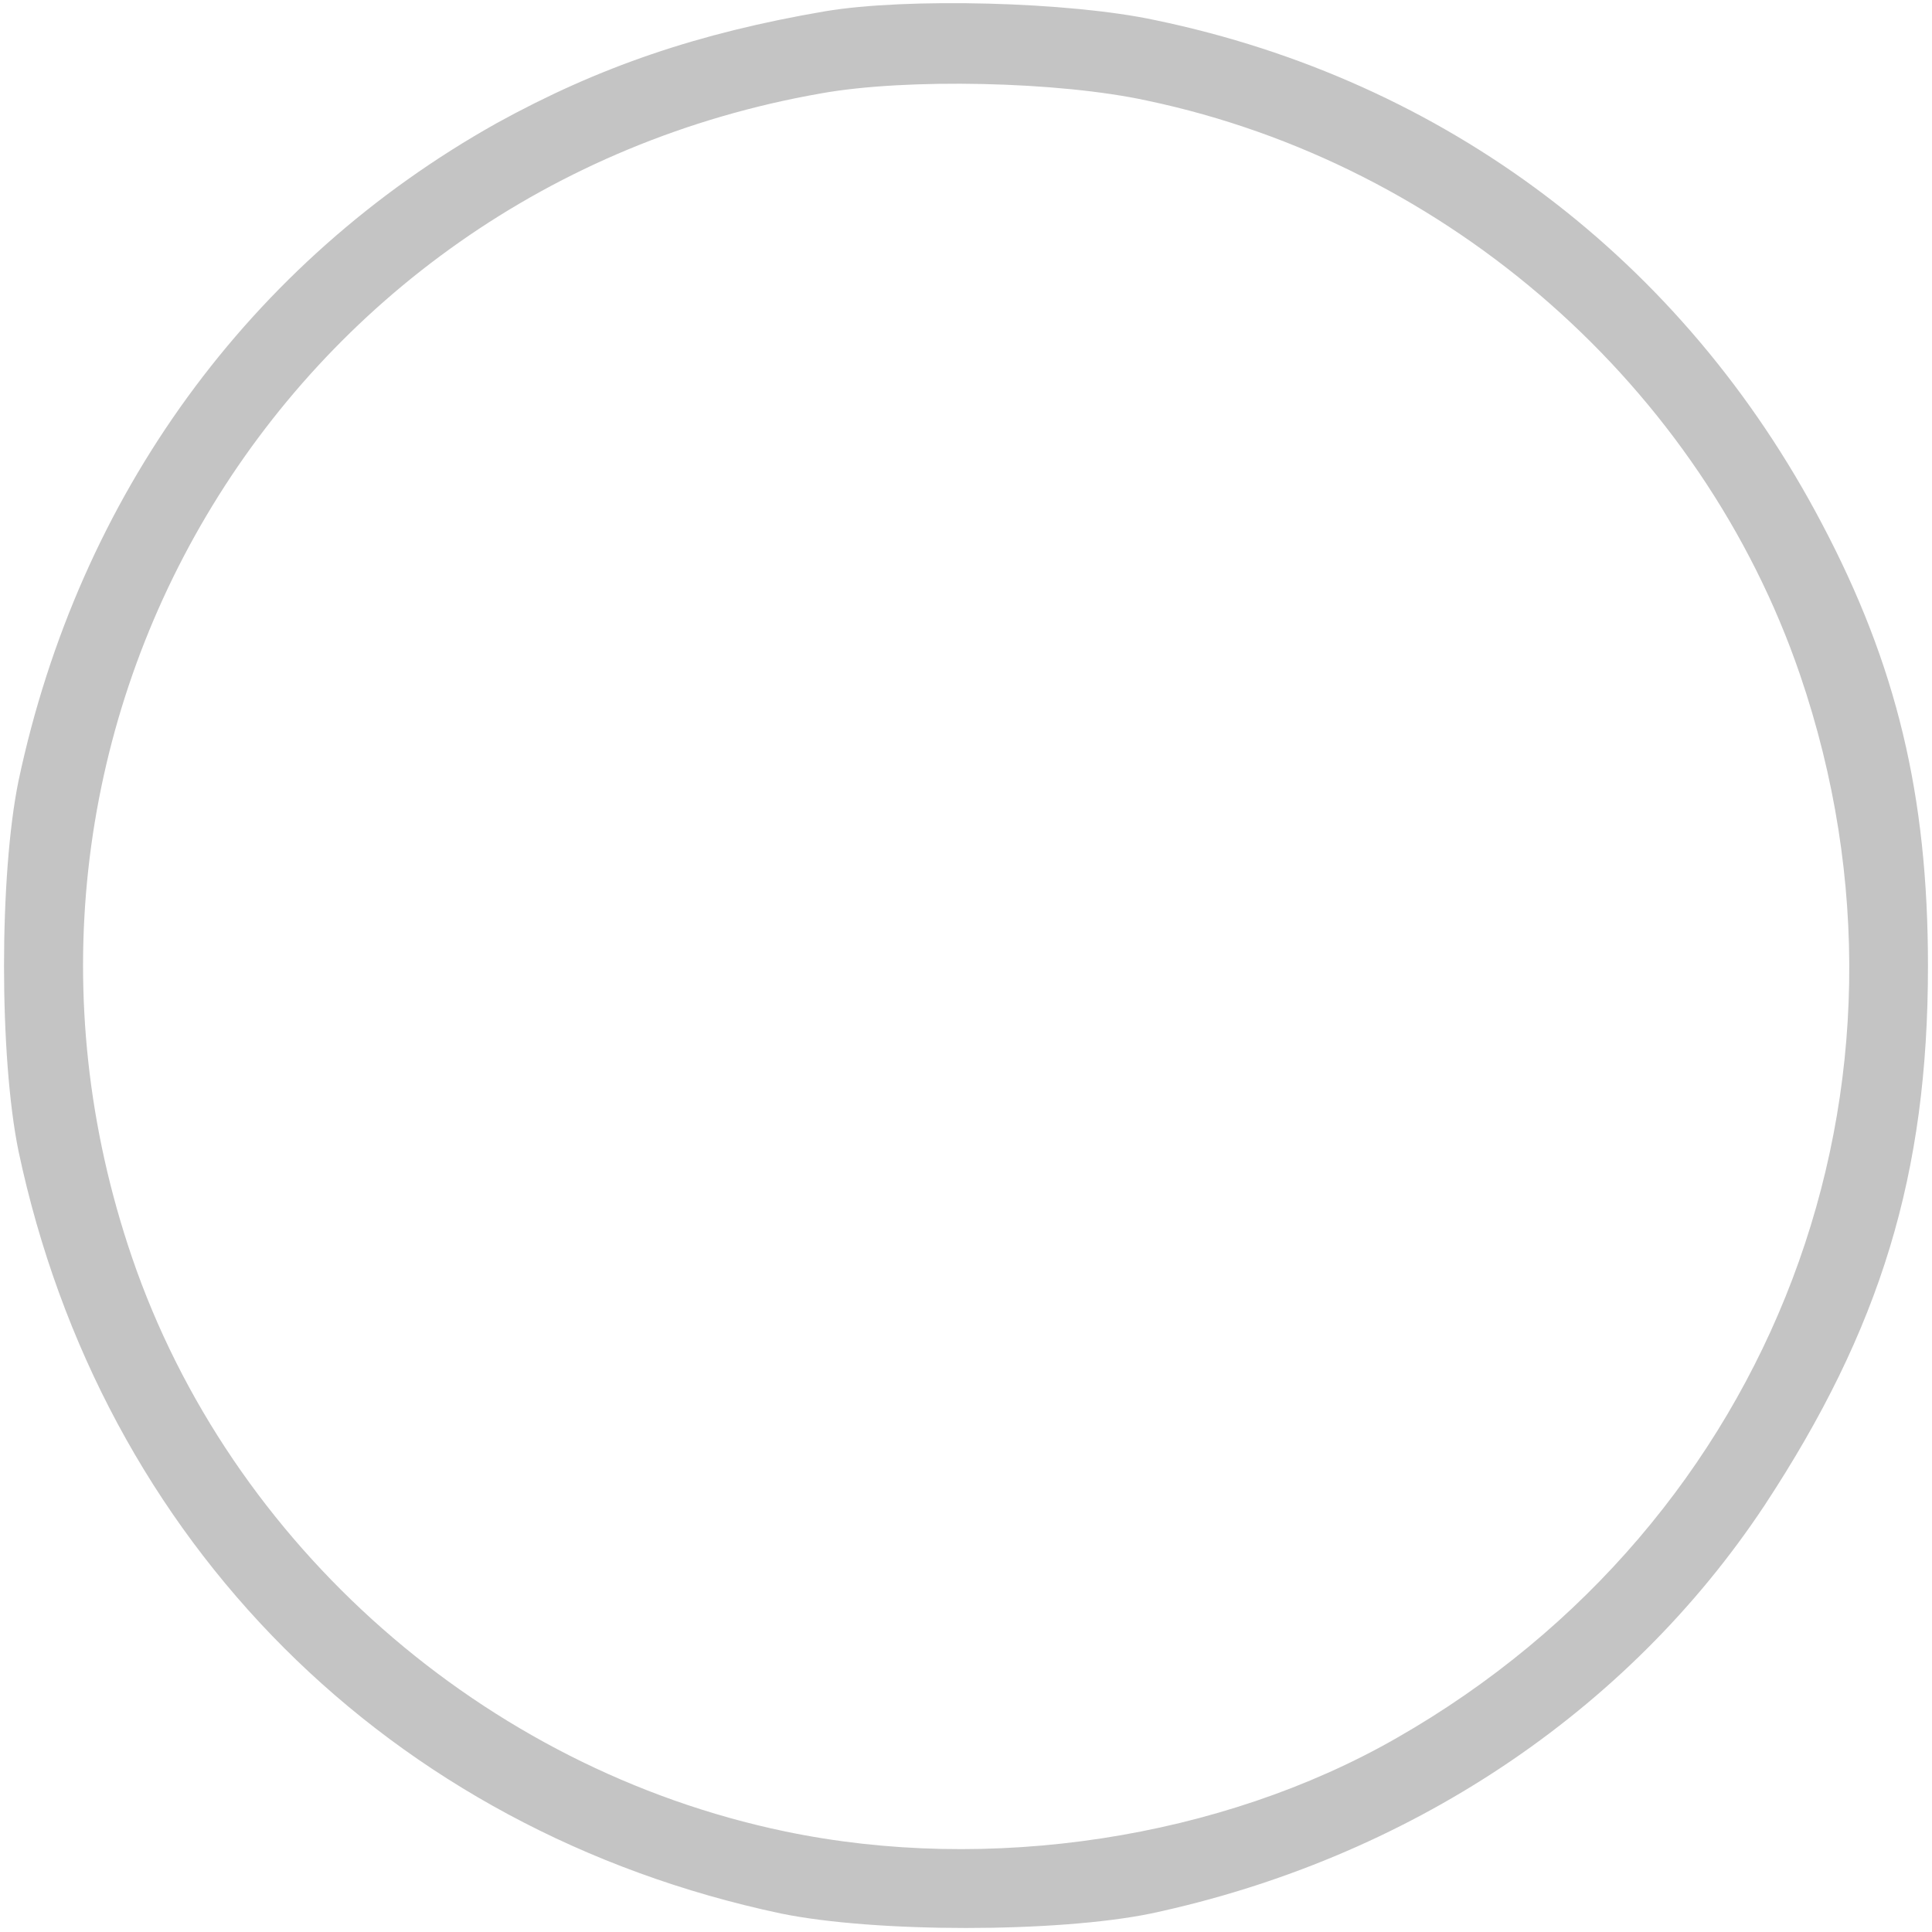 <svg version="1.0" xmlns="http://www.w3.org/2000/svg" width="240pt" height="240pt" viewBox="0 0 240 240" preserveAspectRatio="xMidYMid meet">

<g transform="translate(0,240) scale(0.1,-0.1)" fill="#c4c4c4" stroke="none">
<path d="M1025 2386 c-158 -27 -281 -69 -408 -139 -307 -172 -519 -463 -594 -817 -24 -117 -24 -343 0 -460 103 -486 461 -844 947 -947 117 -24 343 -24 460 0 318 68 591 249 762 507 144 219 203 411 203 670 0 212 -39 374 -132 550 -172 327 -467 550 -828 625 -107 23 -309 28 -410 11z m400 -111 c375 -79 689 -356 811 -713 174 -509 -32 -1053 -501 -1321 -218 -125 -507 -169 -760 -116 -374 78 -689 356 -811 713 -221 647 182 1328 856 1446 106 19 295 15 405 -9z" fill="#c4c4c4"/>
</g>
</svg>